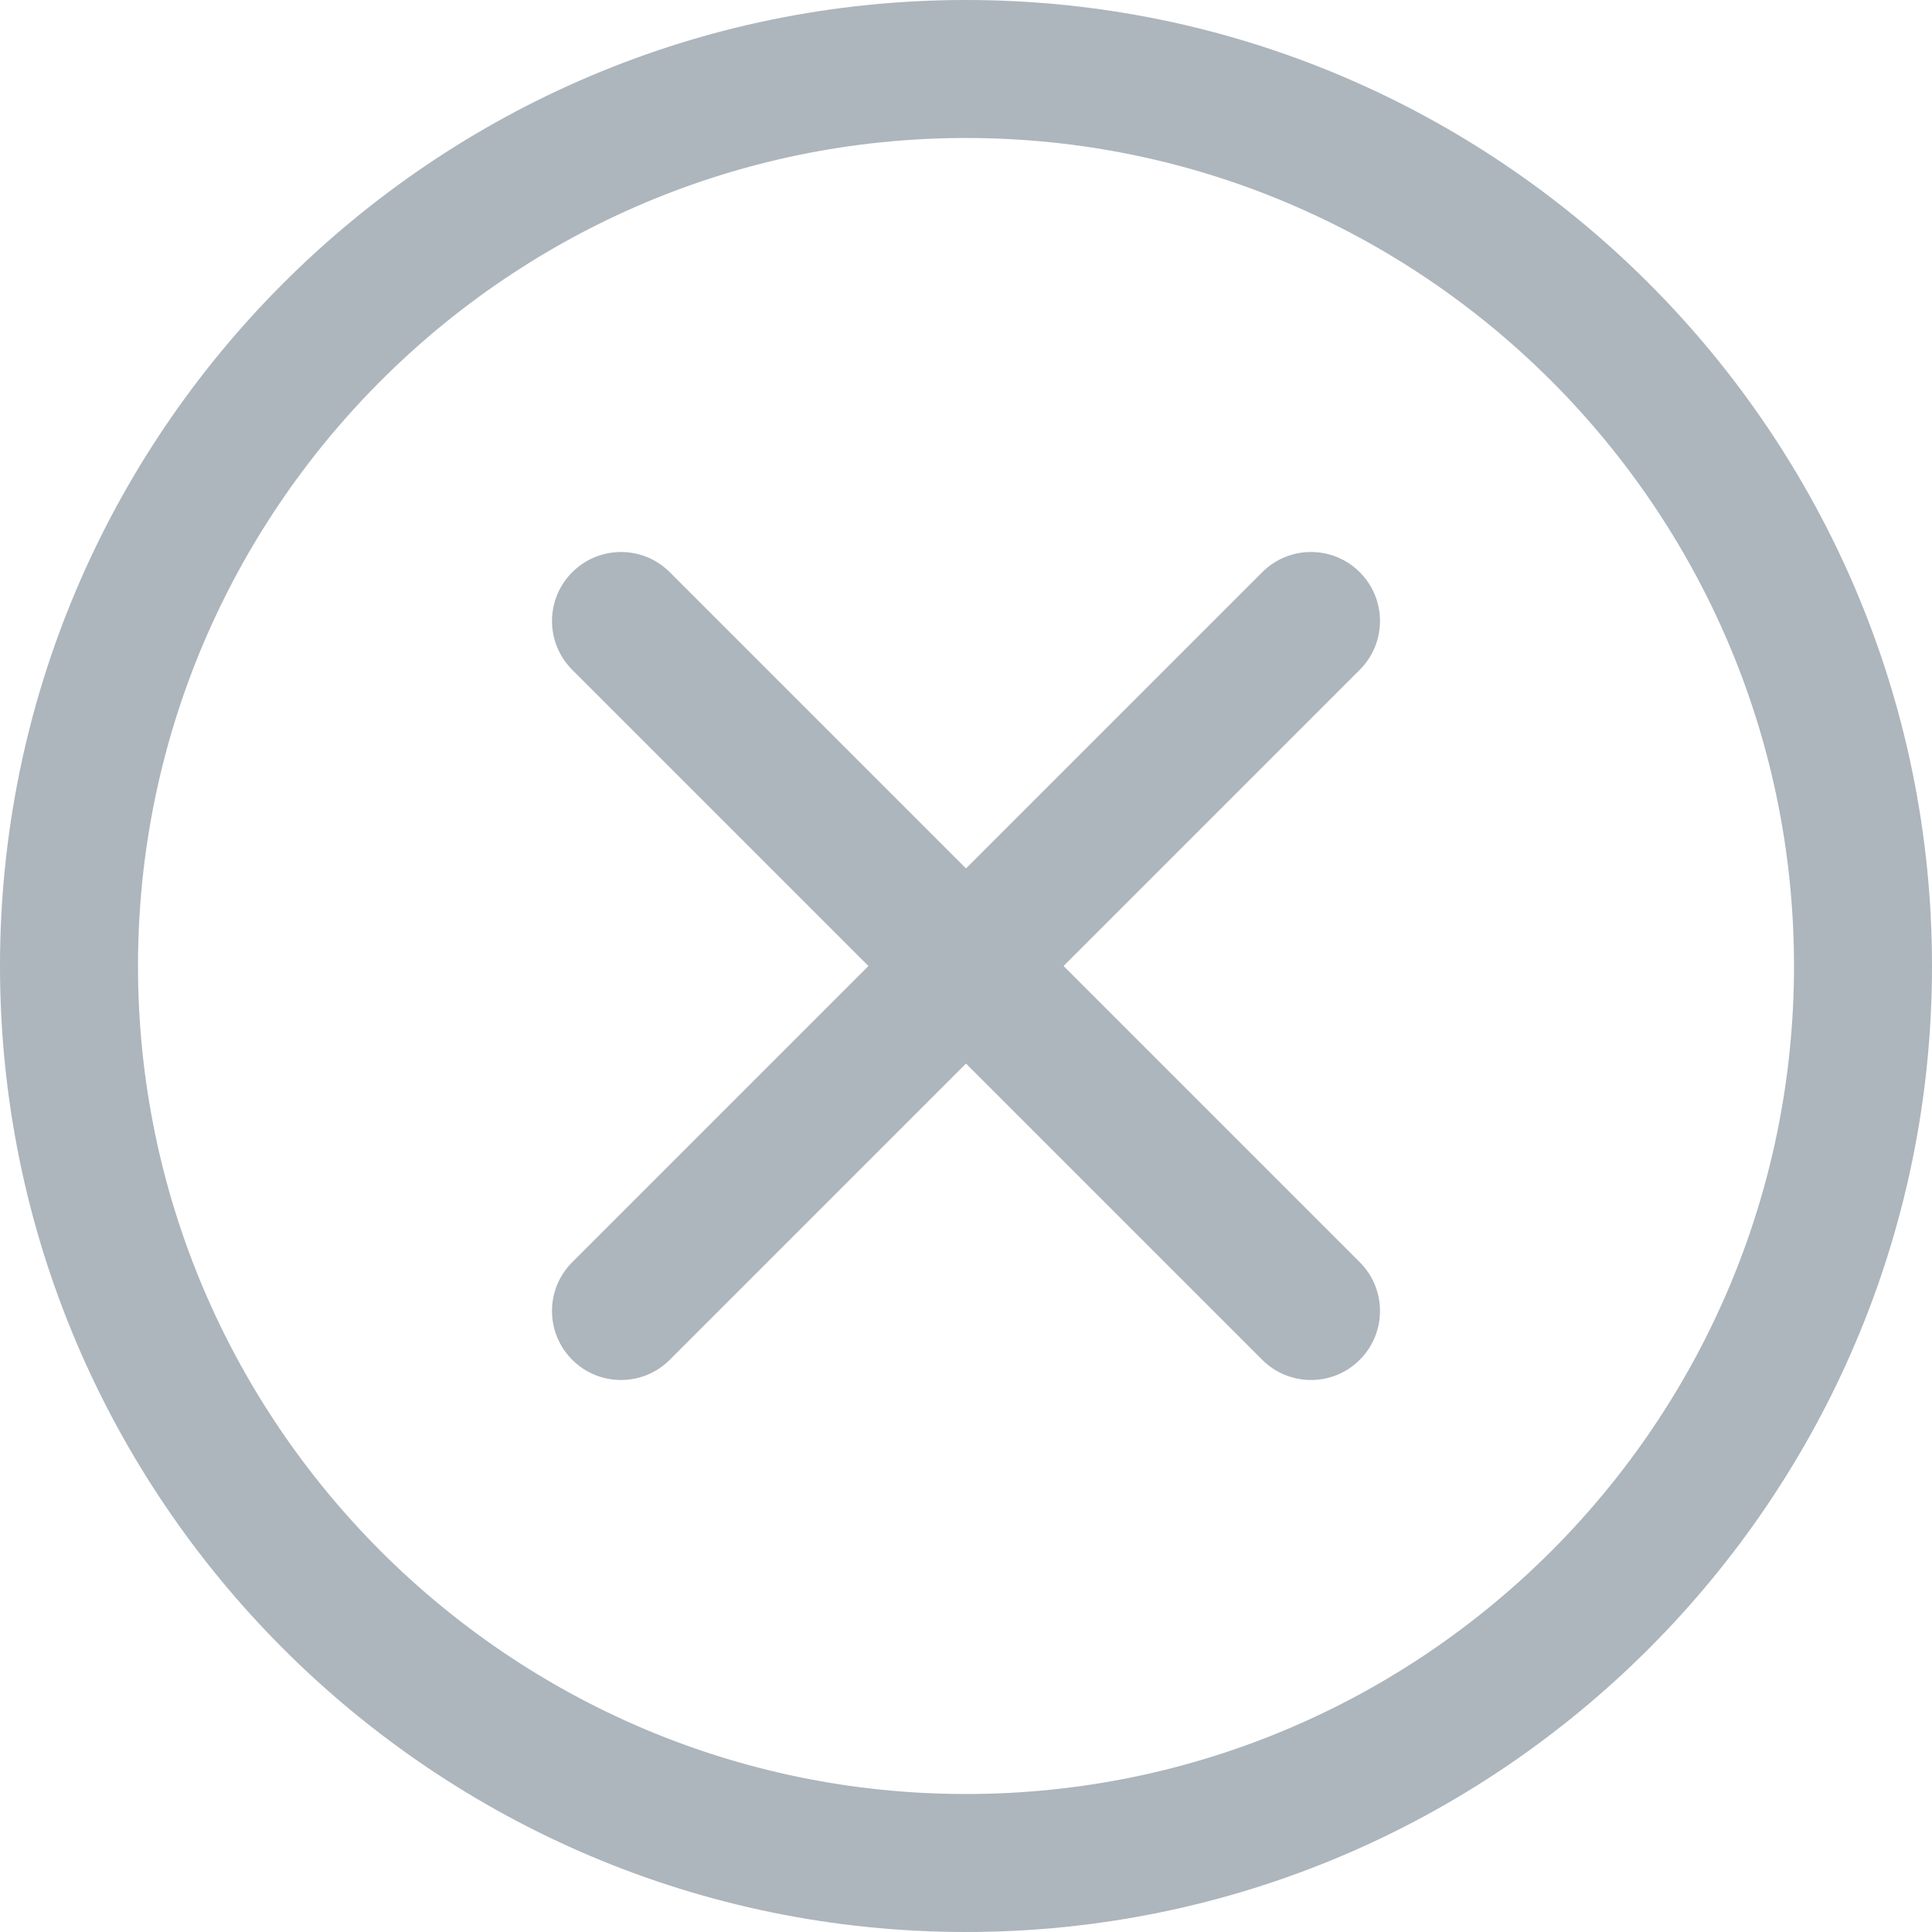 <svg width="512" height="512" viewBox="0 0 512 512" fill="none" xmlns="http://www.w3.org/2000/svg">
<path d="M256 512C114.84 512 0 397.16 0 256C0 114.84 114.84 0 256 0C397.16 0 512 114.84 512 256C512 397.16 397.16 512 256 512ZM256 36.57C135.008 36.57 36.57 135.008 36.57 256C36.57 376.992 135.008 475.43 256 475.43C376.992 475.43 475.43 376.992 475.43 256C475.43 135.008 376.992 36.57 256 36.57Z" fill="#ADB5BD"/>
<path d="M347.43 365.715C342.75 365.715 338.07 363.93 334.5 360.355L151.645 177.5C144.5 170.355 144.5 158.785 151.645 151.645C158.785 144.504 170.359 144.5 177.5 151.645L360.355 334.5C367.5 341.645 367.5 353.215 360.355 360.355C356.785 363.93 352.109 365.715 347.43 365.715V365.715Z" fill="#ADB5BD"/>
<path d="M164.57 365.715C159.891 365.715 155.215 363.93 151.645 360.355C144.5 353.215 144.5 341.641 151.645 334.5L334.5 151.645C341.645 144.5 353.215 144.5 360.355 151.645C367.496 158.785 367.5 170.359 360.355 177.5L177.5 360.355C173.93 363.93 169.25 365.715 164.57 365.715V365.715Z" fill="#ADB5BD"/>
</svg>
